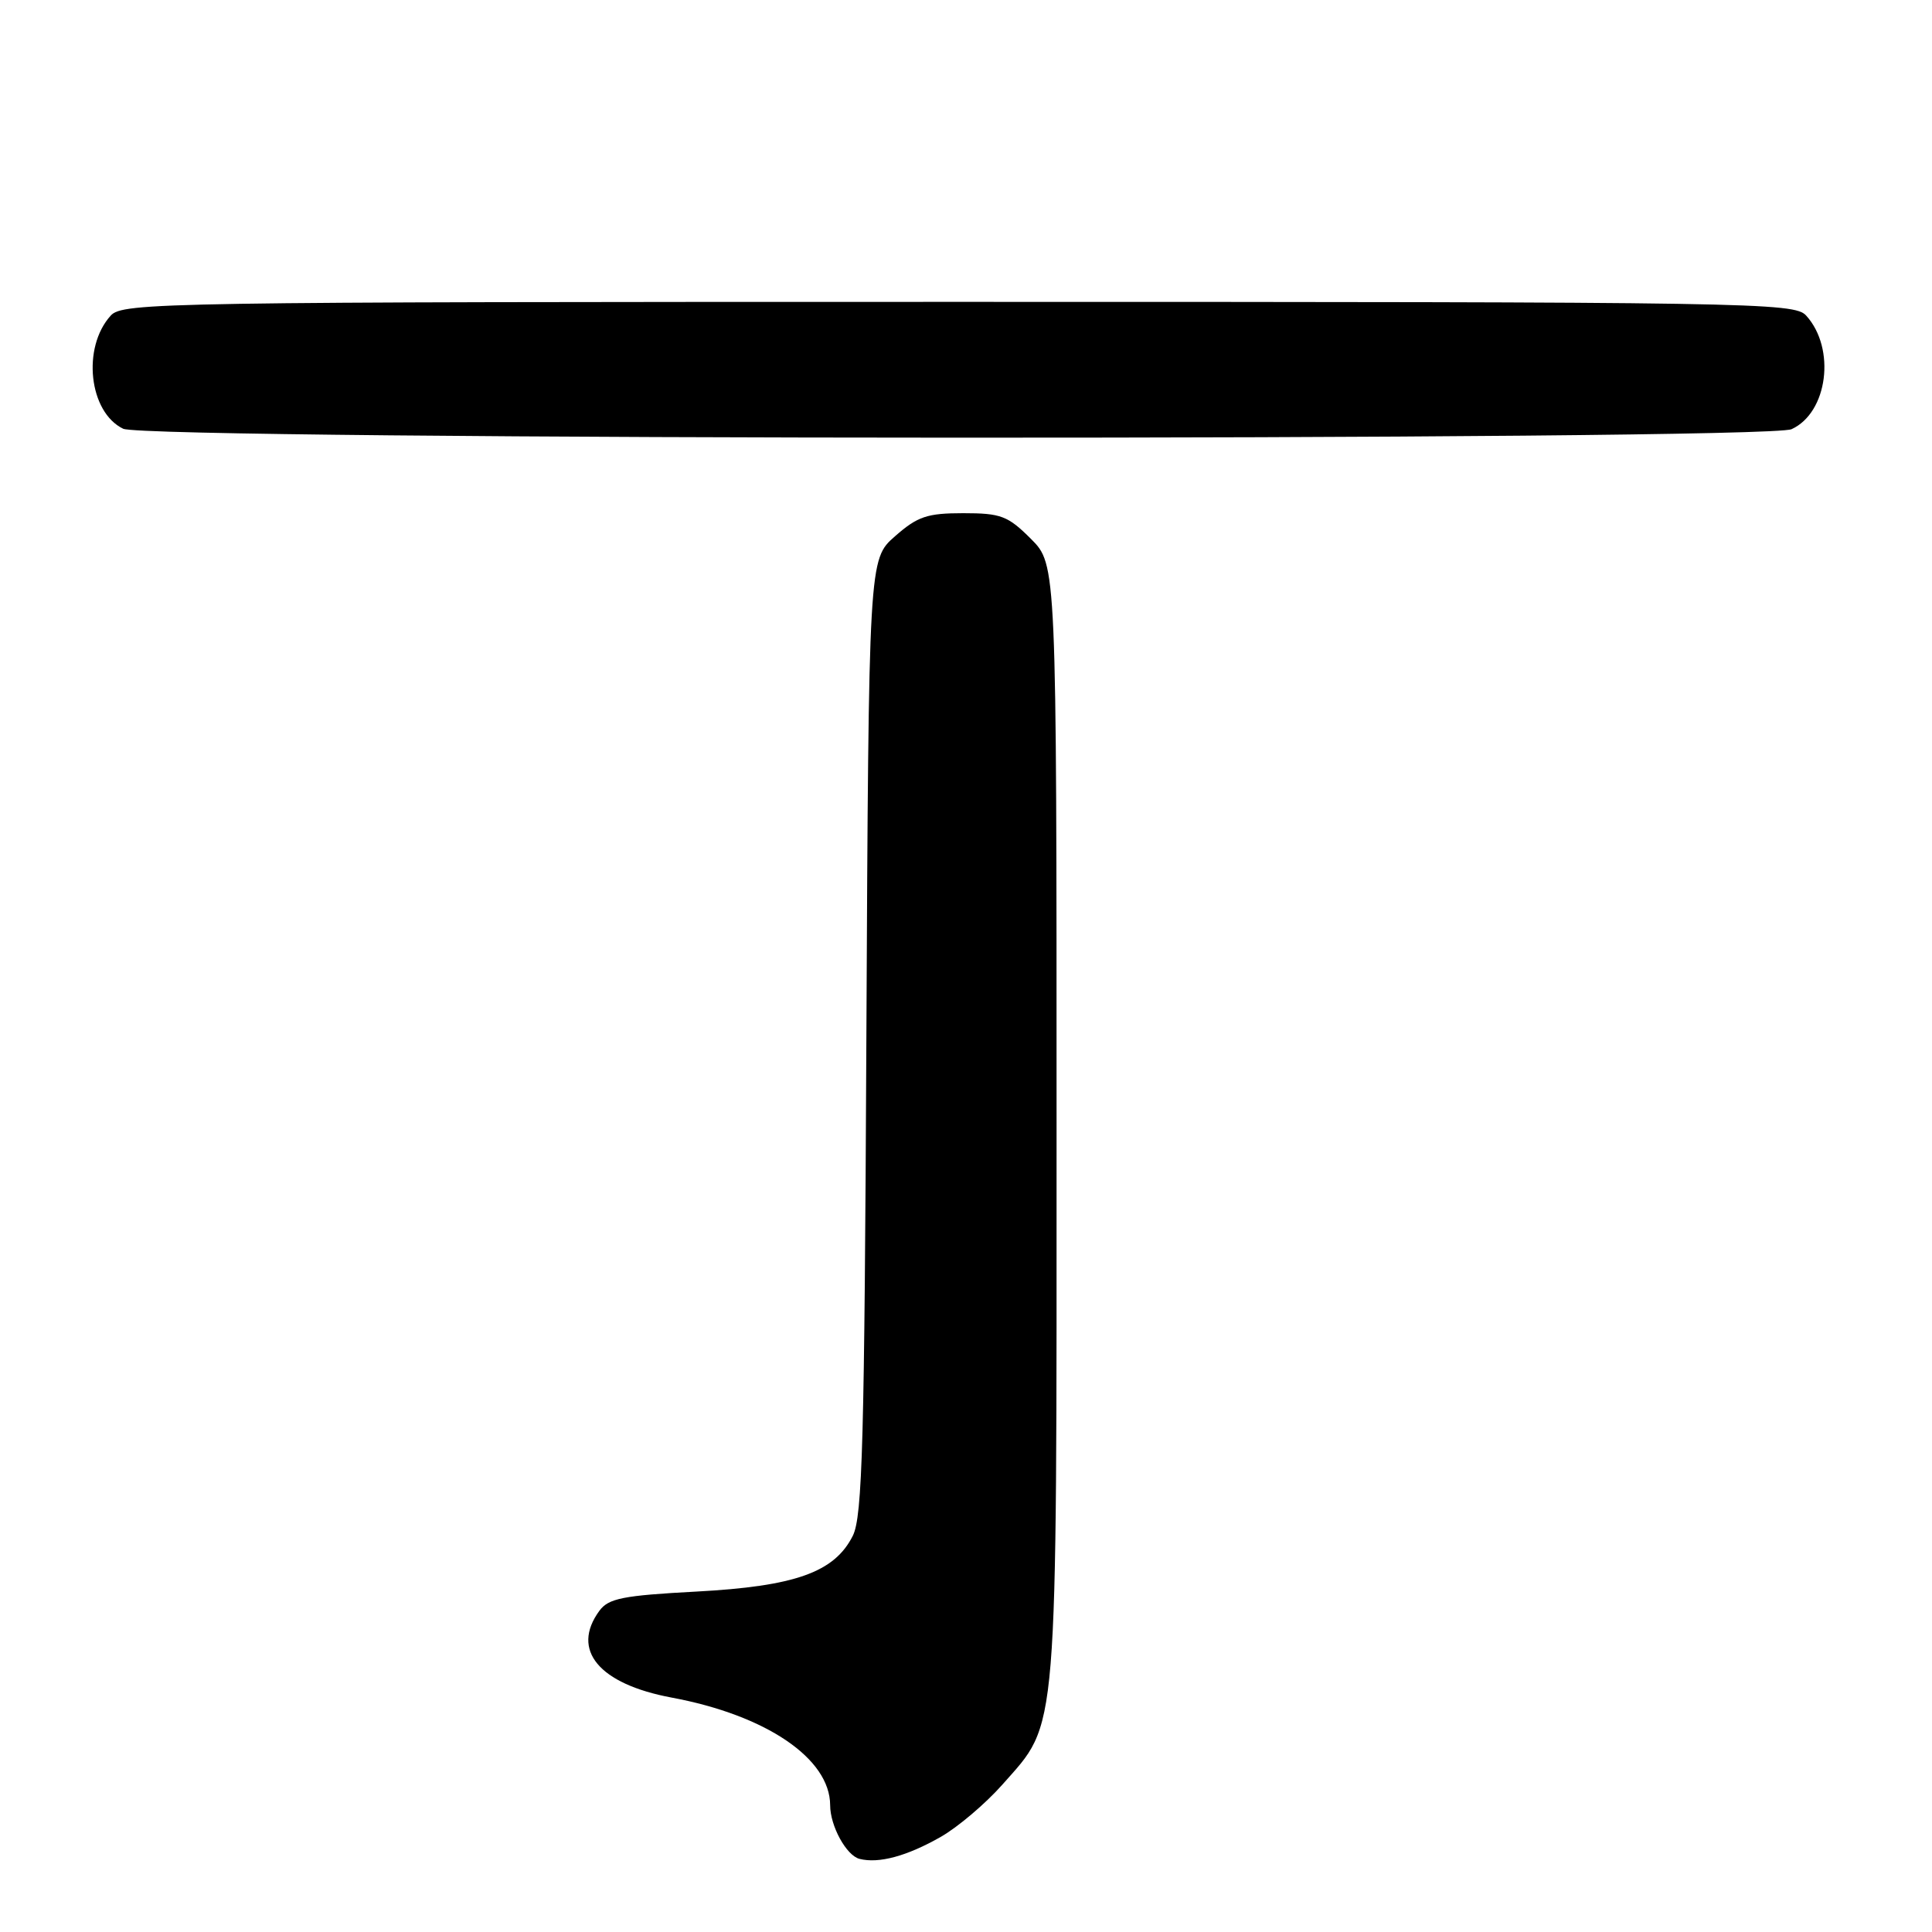<?xml version="1.0" encoding="UTF-8" standalone="no"?>
<!DOCTYPE svg PUBLIC "-//W3C//DTD SVG 1.1//EN" "http://www.w3.org/Graphics/SVG/1.1/DTD/svg11.dtd" >
<svg xmlns="http://www.w3.org/2000/svg" xmlns:xlink="http://www.w3.org/1999/xlink" version="1.1" viewBox="0 0 256 256">
 <g >
 <path fill="currentColor"
d=" M 124.65 243.40 C 126.93 242.10 130.61 238.97 132.83 236.46 C 140.29 227.99 140.00 231.48 140.00 148.72 C 140.00 74.80 140.00 74.80 136.60 71.40 C 133.55 68.35 132.63 68.00 127.63 68.00 C 122.85 68.00 121.58 68.43 118.59 71.06 C 115.11 74.11 115.11 74.11 114.80 137.31 C 114.55 191.05 114.28 200.95 113.00 203.50 C 110.58 208.33 105.37 210.19 92.30 210.89 C 82.53 211.41 80.63 211.79 79.42 213.44 C 75.61 218.64 79.36 223.14 89.00 224.94 C 101.52 227.27 109.98 233.01 110.00 239.20 C 110.00 241.95 112.15 245.87 113.89 246.31 C 116.45 246.96 120.17 245.95 124.65 243.40 Z  M 237.39 56.87 C 242.19 54.68 243.29 46.19 239.33 41.82 C 237.76 40.08 232.67 40.00 127.00 40.00 C 21.33 40.00 16.24 40.08 14.67 41.82 C 10.83 46.05 11.78 54.62 16.32 56.81 C 19.51 58.35 234.01 58.41 237.39 56.87 Z "/>
</g>
</svg>